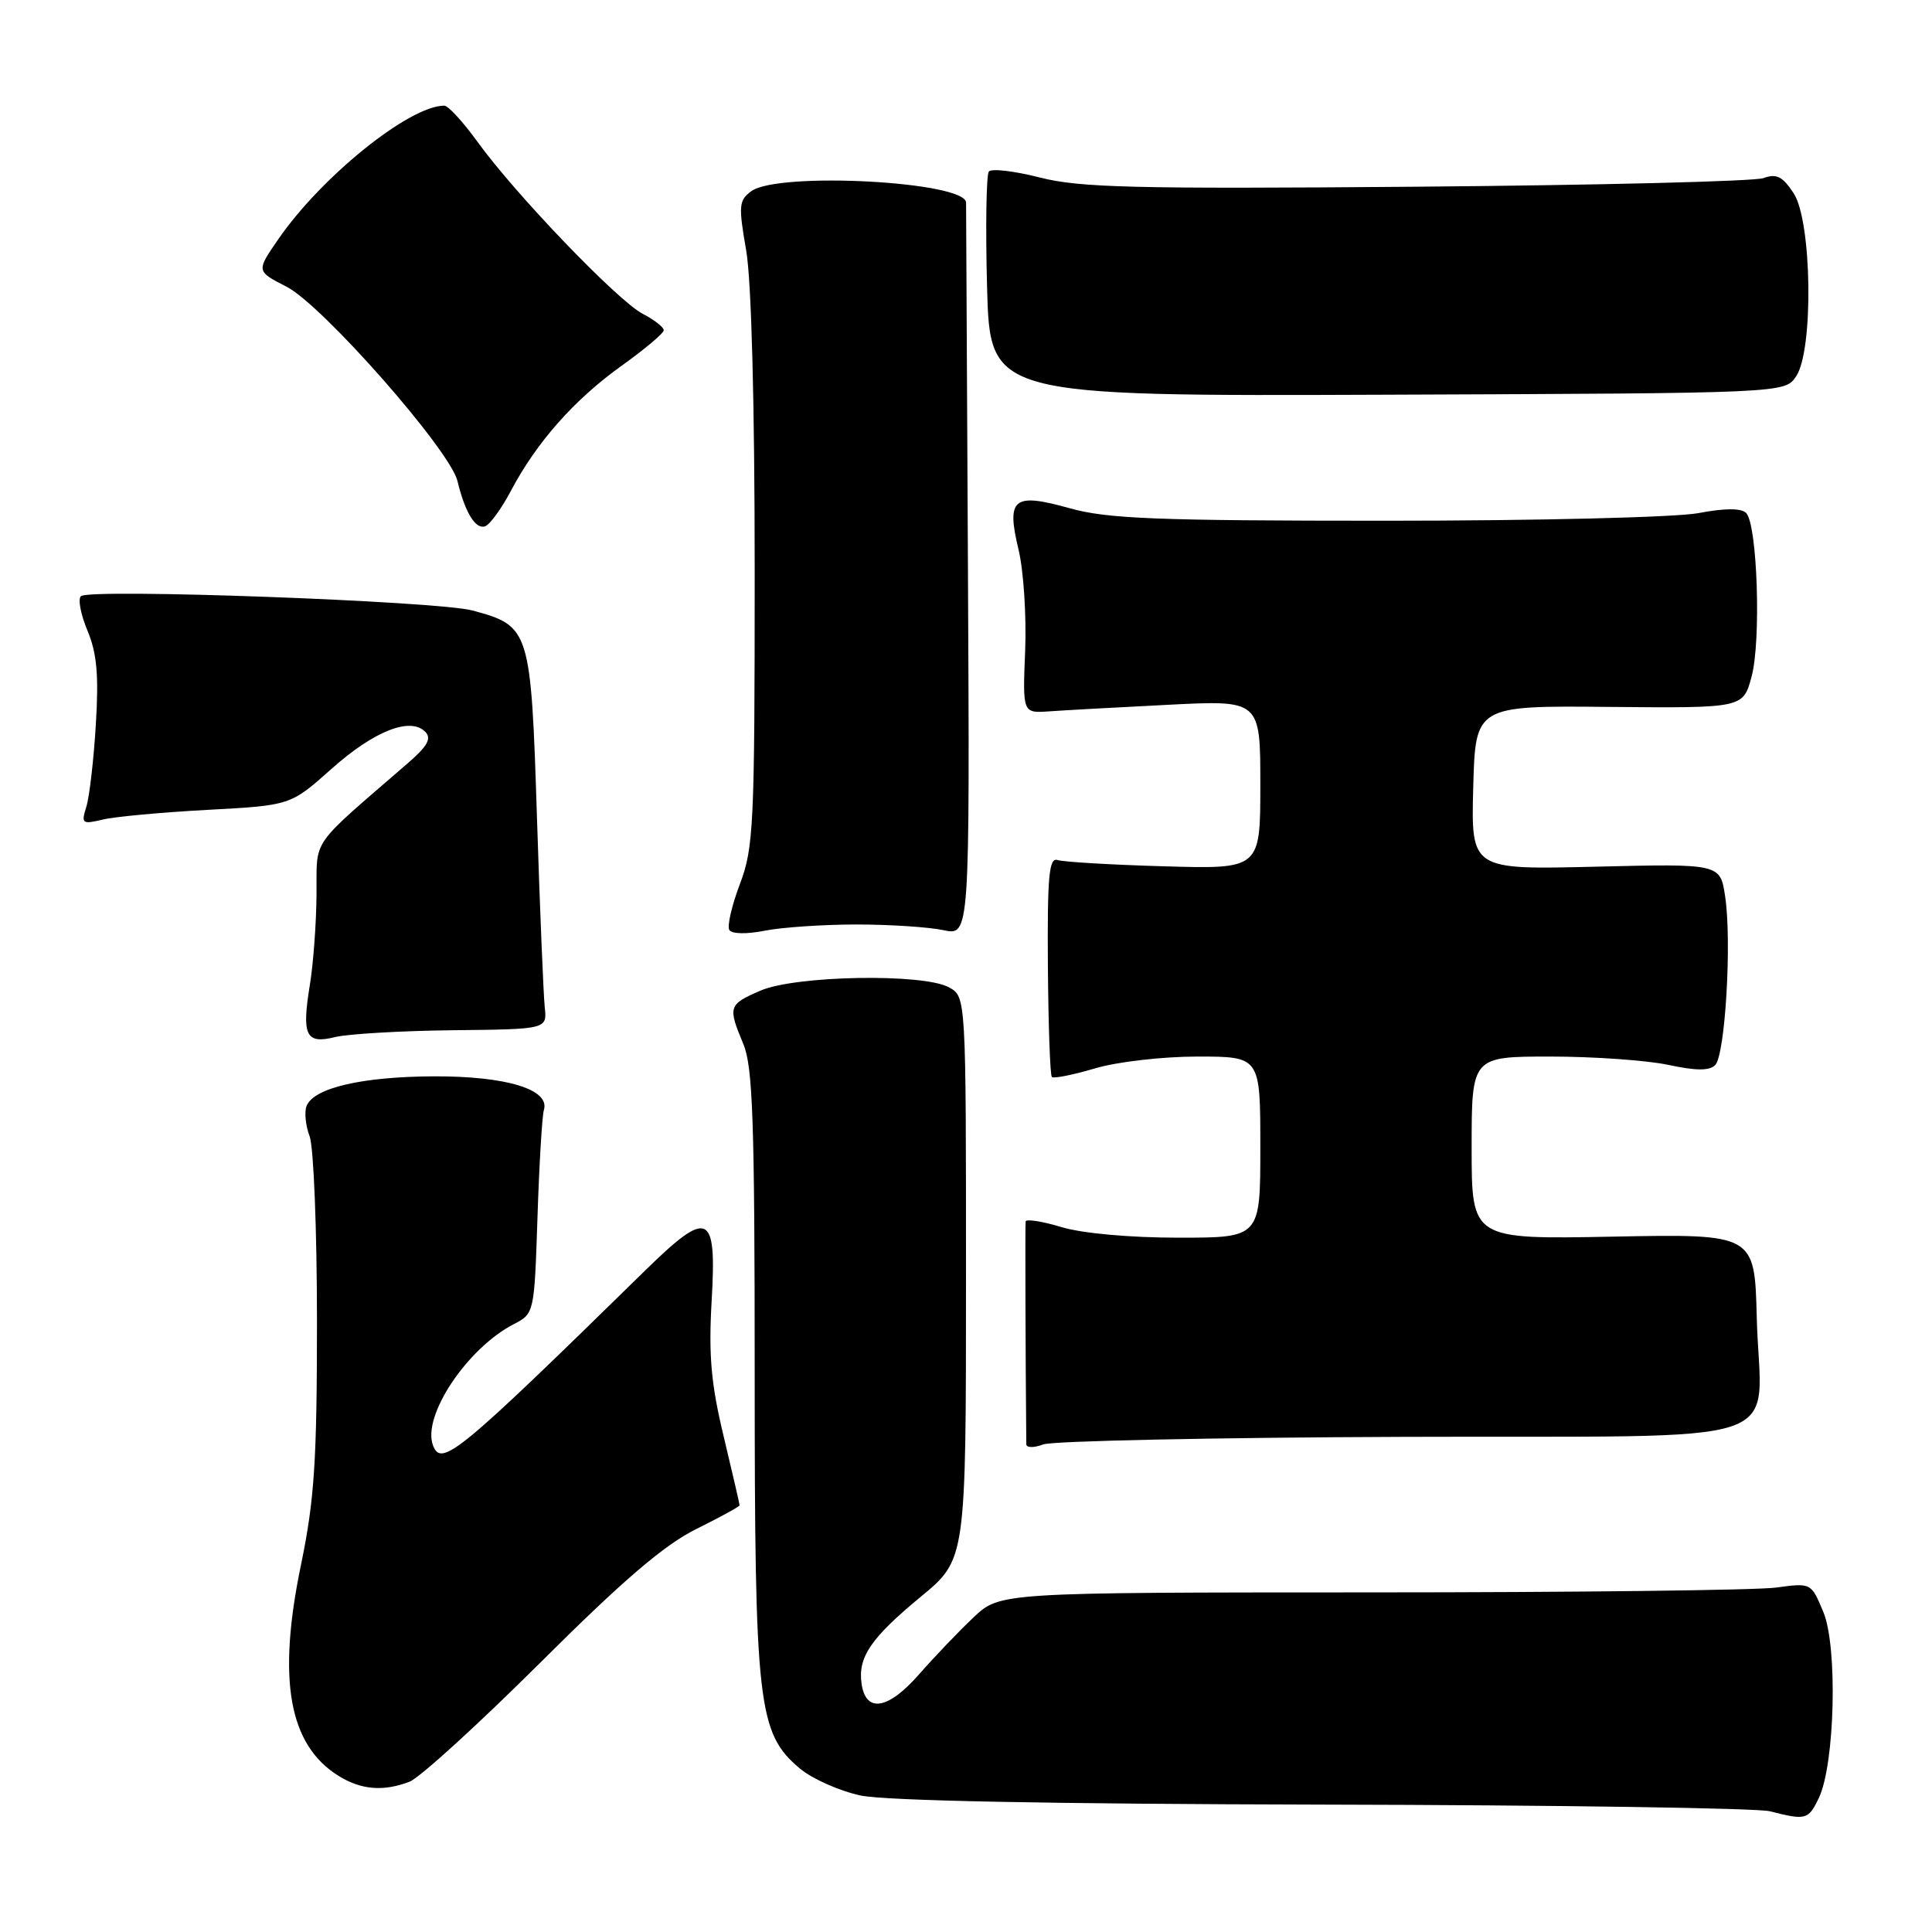 <?xml version="1.0" encoding="UTF-8" standalone="no"?>
<!DOCTYPE svg PUBLIC "-//W3C//DTD SVG 1.1//EN" "http://www.w3.org/Graphics/SVG/1.1/DTD/svg11.dtd" >
<svg xmlns="http://www.w3.org/2000/svg" xmlns:xlink="http://www.w3.org/1999/xlink" version="1.1" viewBox="0 0 256 256">
 <g >
 <path fill="currentColor"
d=" M 241.00 238.25 C 243.14 233.79 243.52 218.19 241.60 213.59 C 239.99 209.73 239.99 209.73 235.35 210.36 C 232.81 210.71 208.62 211.00 181.61 211.00 C 132.50 211.01 132.50 211.01 129.00 214.31 C 127.08 216.12 123.82 219.53 121.76 221.88 C 117.66 226.55 114.72 227.02 114.16 223.09 C 113.66 219.58 115.39 217.04 122.04 211.55 C 128.00 206.63 128.00 206.63 128.00 169.35 C 128.00 132.07 128.00 132.07 125.75 130.83 C 122.35 128.95 105.39 129.25 100.75 131.27 C 96.51 133.11 96.43 133.38 98.50 138.35 C 99.75 141.33 100.00 148.63 100.00 181.79 C 100.00 226.04 100.41 229.64 105.99 234.34 C 107.61 235.70 111.23 237.31 114.02 237.91 C 117.30 238.61 138.99 239.04 175.30 239.12 C 206.21 239.18 232.85 239.58 234.50 240.00 C 239.31 241.22 239.61 241.14 241.00 238.25 Z  M 54.26 236.09 C 55.58 235.59 63.37 228.49 71.58 220.32 C 82.58 209.36 88.01 204.71 92.25 202.61 C 95.41 201.04 98.00 199.63 98.00 199.46 C 98.00 199.29 97.05 195.18 95.89 190.33 C 94.21 183.34 93.88 179.59 94.30 172.31 C 94.98 160.56 93.90 160.10 85.35 168.48 C 60.72 192.61 58.49 194.45 57.38 191.54 C 55.89 187.66 61.87 178.67 68.07 175.46 C 70.79 174.06 70.80 174.00 71.22 161.28 C 71.45 154.25 71.83 147.86 72.07 147.07 C 72.89 144.35 67.10 142.59 57.50 142.62 C 47.94 142.66 41.54 144.16 40.62 146.56 C 40.31 147.36 40.49 149.17 41.03 150.57 C 41.56 151.98 42.00 163.03 42.00 175.12 C 42.00 193.63 41.66 198.73 39.89 207.31 C 36.72 222.57 38.26 231.21 44.87 235.32 C 47.86 237.17 50.79 237.41 54.26 236.09 Z  M 185.94 190.39 C 238.96 190.20 233.23 192.14 232.78 174.58 C 232.50 163.50 232.50 163.50 213.75 163.86 C 195.00 164.22 195.00 164.22 195.00 152.11 C 195.00 140.00 195.00 140.00 205.45 140.00 C 211.20 140.00 218.22 140.50 221.05 141.10 C 224.74 141.89 226.50 141.90 227.27 141.13 C 228.60 139.80 229.49 124.74 228.59 118.78 C 227.94 114.44 227.94 114.44 211.44 114.84 C 194.93 115.24 194.93 115.24 195.21 104.37 C 195.50 93.50 195.50 93.50 213.23 93.67 C 230.97 93.83 230.97 93.83 232.09 89.67 C 233.38 84.92 232.86 69.46 231.37 67.97 C 230.72 67.32 228.56 67.32 225.05 67.99 C 222.08 68.55 203.77 69.00 183.68 69.00 C 153.25 69.00 146.72 68.74 141.76 67.35 C 134.26 65.25 133.32 66.00 134.97 72.86 C 135.63 75.63 136.02 81.62 135.84 86.19 C 135.50 94.50 135.50 94.50 139.00 94.26 C 140.93 94.12 148.01 93.73 154.75 93.39 C 167.00 92.76 167.00 92.76 167.00 103.96 C 167.00 115.16 167.00 115.16 154.25 114.79 C 147.24 114.59 140.88 114.21 140.13 113.96 C 139.00 113.58 138.77 116.11 138.85 127.89 C 138.91 135.81 139.14 142.48 139.38 142.71 C 139.61 142.94 142.18 142.43 145.08 141.57 C 148.03 140.69 154.04 140.00 158.68 140.00 C 167.00 140.00 167.00 140.00 167.00 152.00 C 167.00 164.00 167.00 164.00 156.16 164.00 C 149.74 164.00 143.42 163.43 140.66 162.60 C 138.10 161.83 135.96 161.49 135.90 161.85 C 135.83 162.34 135.88 179.42 135.99 191.37 C 136.00 191.85 137.00 191.86 138.25 191.39 C 139.49 190.93 160.95 190.48 185.94 190.39 Z  M 60.00 136.51 C 72.50 136.38 72.50 136.38 72.18 133.44 C 72.01 131.82 71.54 120.52 71.15 108.32 C 70.35 83.33 70.23 82.95 62.59 80.89 C 58.00 79.65 11.93 77.96 10.73 78.99 C 10.30 79.35 10.69 81.41 11.59 83.56 C 12.84 86.56 13.10 89.45 12.70 95.98 C 12.42 100.67 11.85 105.58 11.44 106.90 C 10.74 109.13 10.88 109.25 13.60 108.60 C 15.19 108.21 21.45 107.64 27.50 107.31 C 38.49 106.72 38.49 106.72 43.89 101.91 C 49.55 96.86 54.37 94.95 56.35 96.97 C 57.22 97.85 56.65 98.87 54.00 101.16 C 40.87 112.54 42.01 110.89 41.94 118.57 C 41.91 122.38 41.51 127.74 41.06 130.49 C 39.96 137.23 40.52 138.38 44.39 137.42 C 46.10 137.00 53.12 136.59 60.00 136.51 Z  M 113.50 122.50 C 117.90 122.50 123.08 122.84 125.00 123.25 C 128.50 124.00 128.50 124.00 128.26 75.75 C 128.13 49.21 128.02 27.21 128.01 26.85 C 127.96 24.04 103.13 22.72 99.56 25.33 C 97.90 26.54 97.84 27.26 98.87 33.16 C 99.57 37.19 100.00 53.41 100.00 75.82 C 100.00 109.33 99.86 112.36 98.04 117.14 C 96.96 119.99 96.33 122.72 96.64 123.23 C 96.97 123.76 98.94 123.80 101.35 123.32 C 103.63 122.87 109.10 122.50 113.50 122.50 Z  M 67.69 65.05 C 71.10 58.60 76.08 52.97 82.32 48.50 C 85.39 46.30 87.93 44.17 87.95 43.78 C 87.98 43.38 86.72 42.39 85.16 41.58 C 81.86 39.87 68.24 25.69 63.24 18.75 C 61.35 16.14 59.39 14.00 58.87 14.00 C 54.26 14.00 42.60 23.38 36.86 31.72 C 33.95 35.93 33.95 35.93 37.95 37.98 C 42.71 40.40 59.64 59.65 60.62 63.75 C 61.61 67.88 63.00 70.17 64.27 69.74 C 64.90 69.53 66.44 67.42 67.69 65.05 Z  M 238.00 49.86 C 240.33 46.38 240.09 29.31 237.67 25.61 C 236.20 23.37 235.40 22.97 233.67 23.60 C 232.47 24.03 211.80 24.54 187.72 24.74 C 150.34 25.05 143.03 24.87 137.79 23.52 C 134.41 22.66 131.37 22.30 131.03 22.73 C 130.69 23.15 130.58 30.02 130.79 38.00 C 131.18 52.50 131.18 52.50 183.84 52.30 C 236.50 52.10 236.50 52.10 238.00 49.86 Z "/>
</g>
</svg>